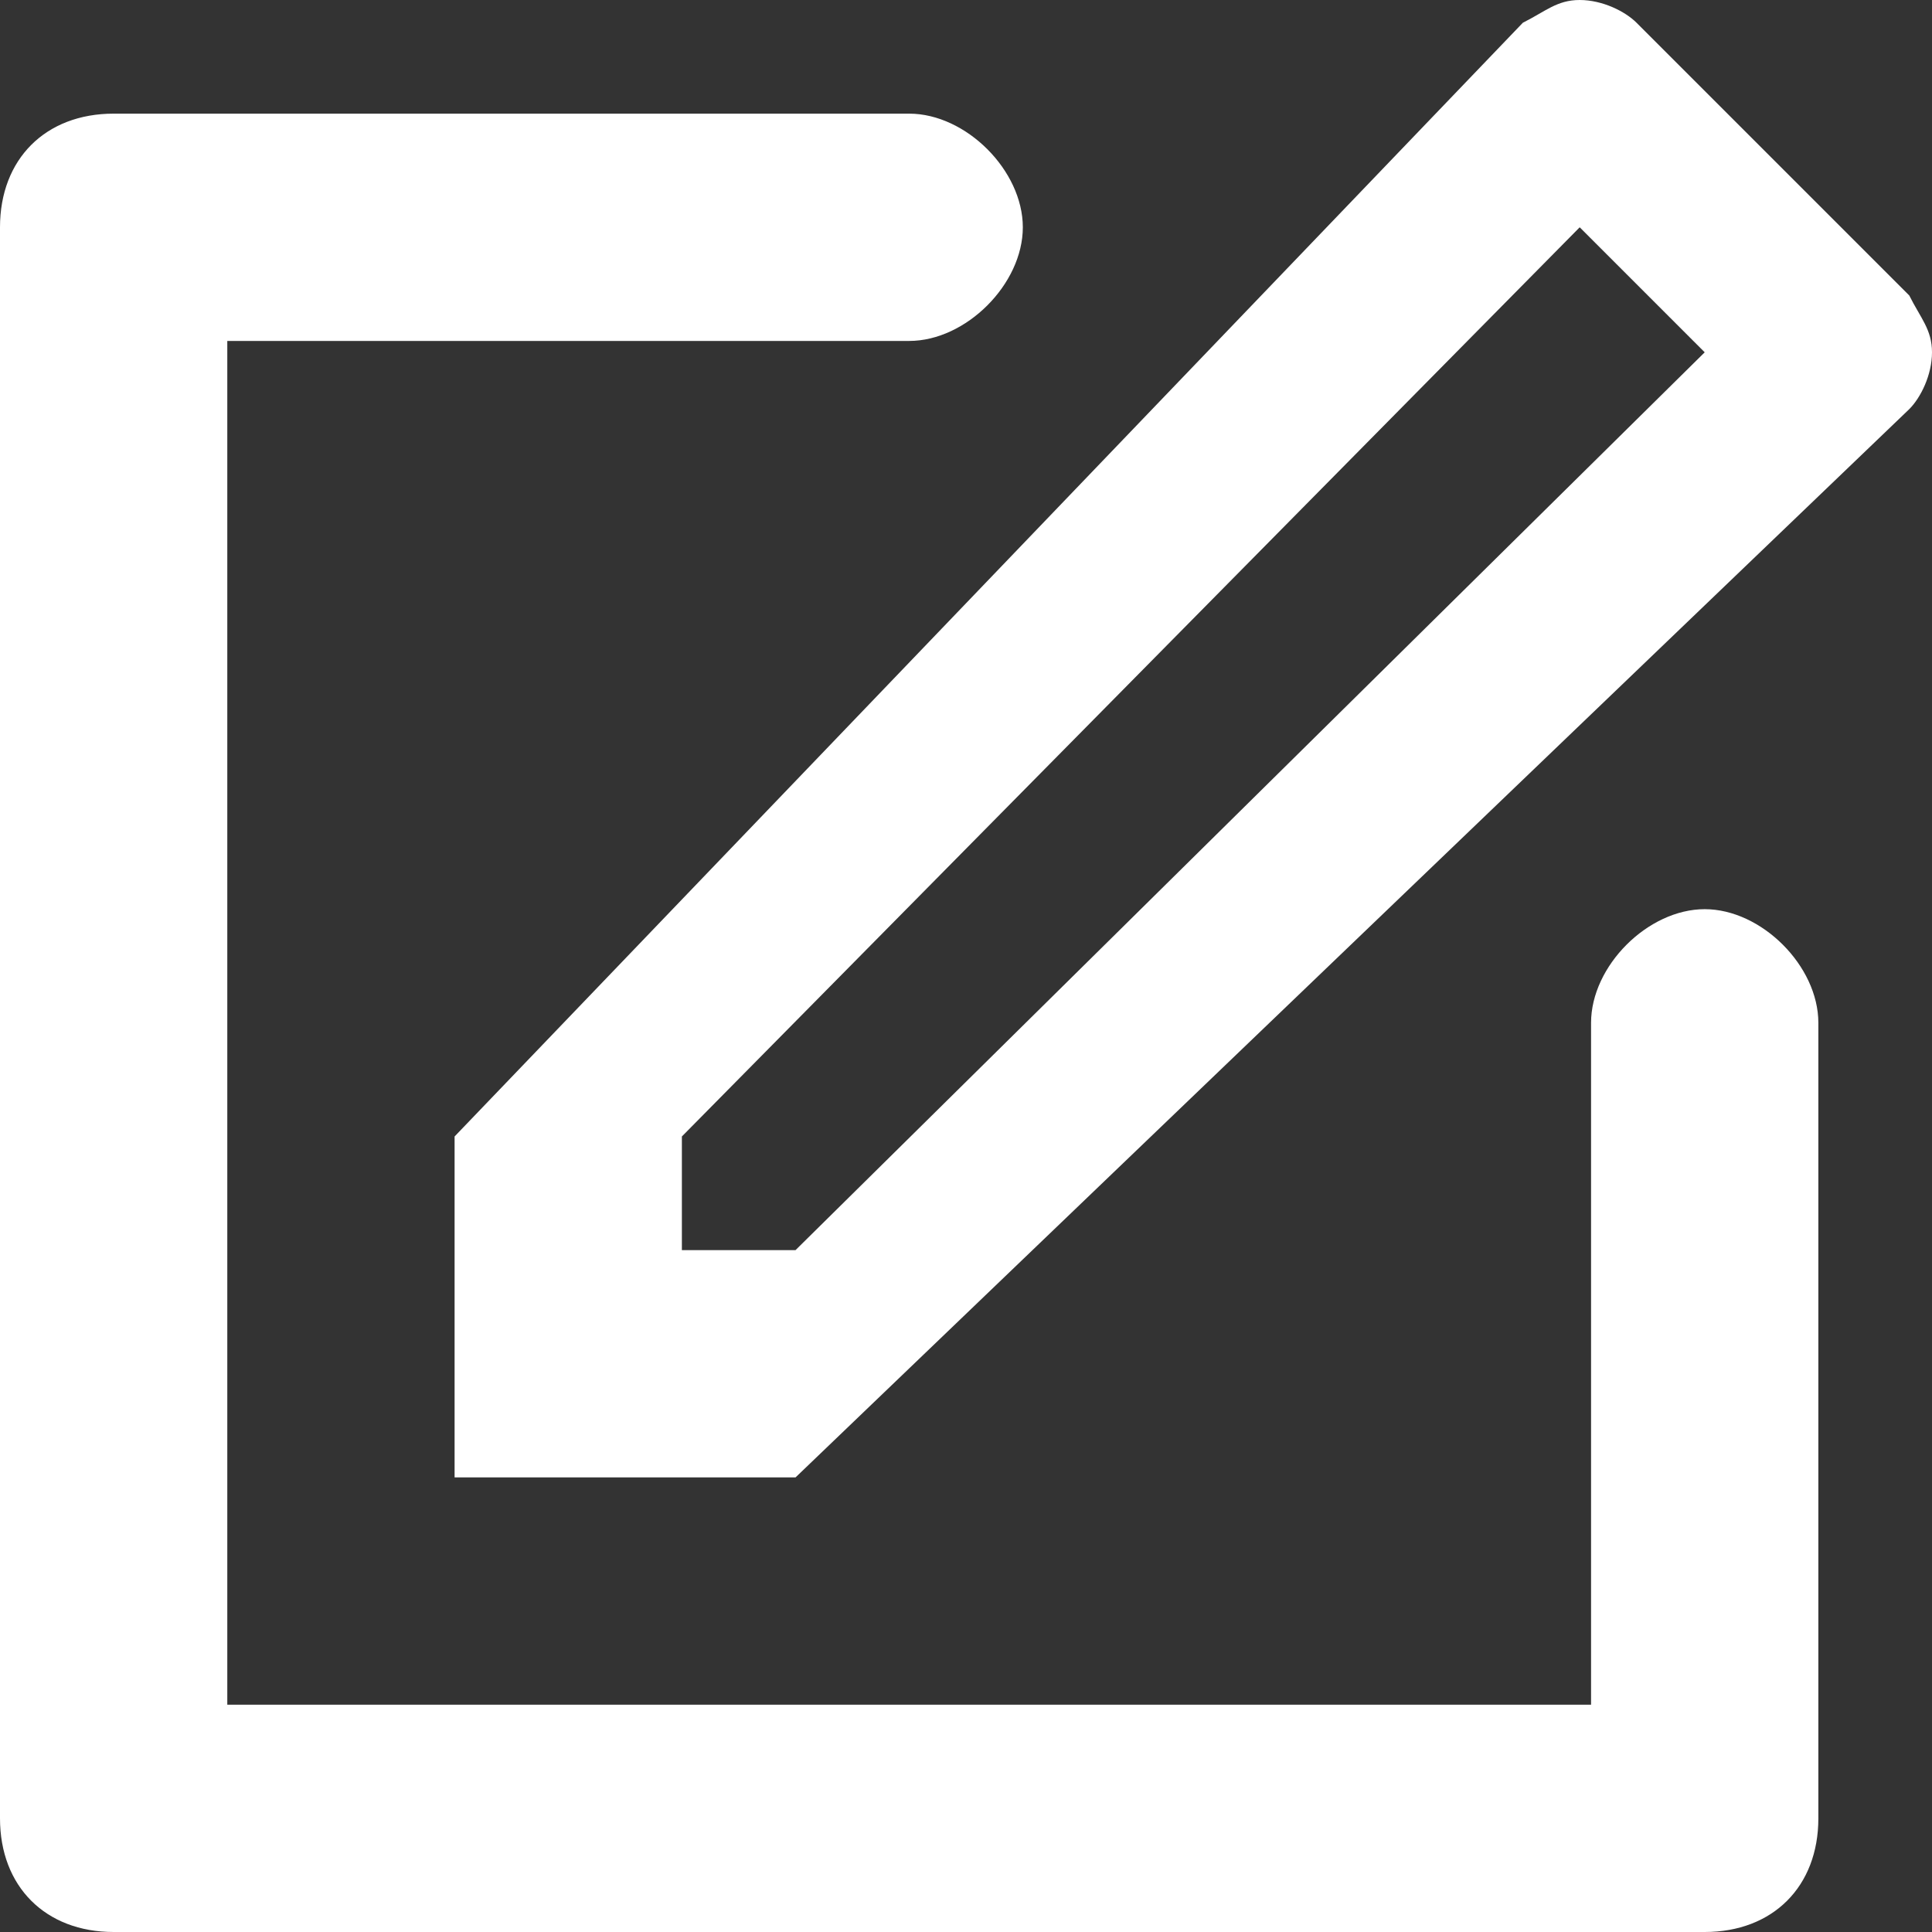 <?xml version="1.0" encoding="UTF-8" standalone="no"?>
<svg width="17px" height="17px" viewBox="0 0 17 17" version="1.1" xmlns="http://www.w3.org/2000/svg" xmlns:xlink="http://www.w3.org/1999/xlink" xmlns:sketch="http://www.bohemiancoding.com/sketch/ns">
    <rect x="0" y="0" width="17" height="17" fill="#333333" stroke="none"/>
    <!-- Generator: Sketch 3.5.1 (25234) - http://www.bohemiancoding.com/sketch -->
    <title>icon</title>
    <desc>Created with Sketch.</desc>
    <defs></defs>
    <g id="Page-1" stroke="none" stroke-width="1" fill="none" fill-rule="evenodd" sketch:type="MSPage">
        <g id="INDEX" sketch:type="MSArtboardGroup" transform="translate(-1122, -31)" fill="#FFFFFF">
            <g id="HEADER" sketch:type="MSLayerGroup" transform="translate(-2.1, 0)">
                <g id="Menu-/-not-loginned" transform="translate(2.1, 0)" sketch:type="MSShapeGroup">
                    <g id="Buttons" transform="translate(1099, 20)">
                        <g id="Registration-button">
                            <g id="icon" transform="translate(23, 11)">
                                <path d="M15,8 C14.5,8 14,8.5 14,9 L14,15 L2,15 L2,3 L8,3 C8.5,3 9,2.5 9,2 C9,1.5 8.5,1 8,1 L1,1 C0.4,1 0,1.4 0,2 L0,16 C0,16.6 0.4,17 1,17 L15,17 C15.6,17 16,16.6 16,16 L16,9 C16,8.5 15.5,8 15,8 L15,8 L15,8 Z M16.8,2.6 L14.4,0.2 C14.3,0.1 14.1,0 13.9,0 C13.7,0 13.6,0.1 13.4,0.2 L4,10 L4,13 L7,13 L16.8,3.6 C16.9,3.5 17,3.3 17,3.1 C17,2.9 16.9,2.8 16.8,2.6 L16.8,2.6 L16.8,2.6 Z M7,11 L6,11 L6,10 L13.9,2 L15,3.1 L7,11 L7,11 Z" id="SVGID_7_"></path>
                            </g>
                        </g>
                    </g>
                </g>
            </g>
        </g>
    </g>
</svg>